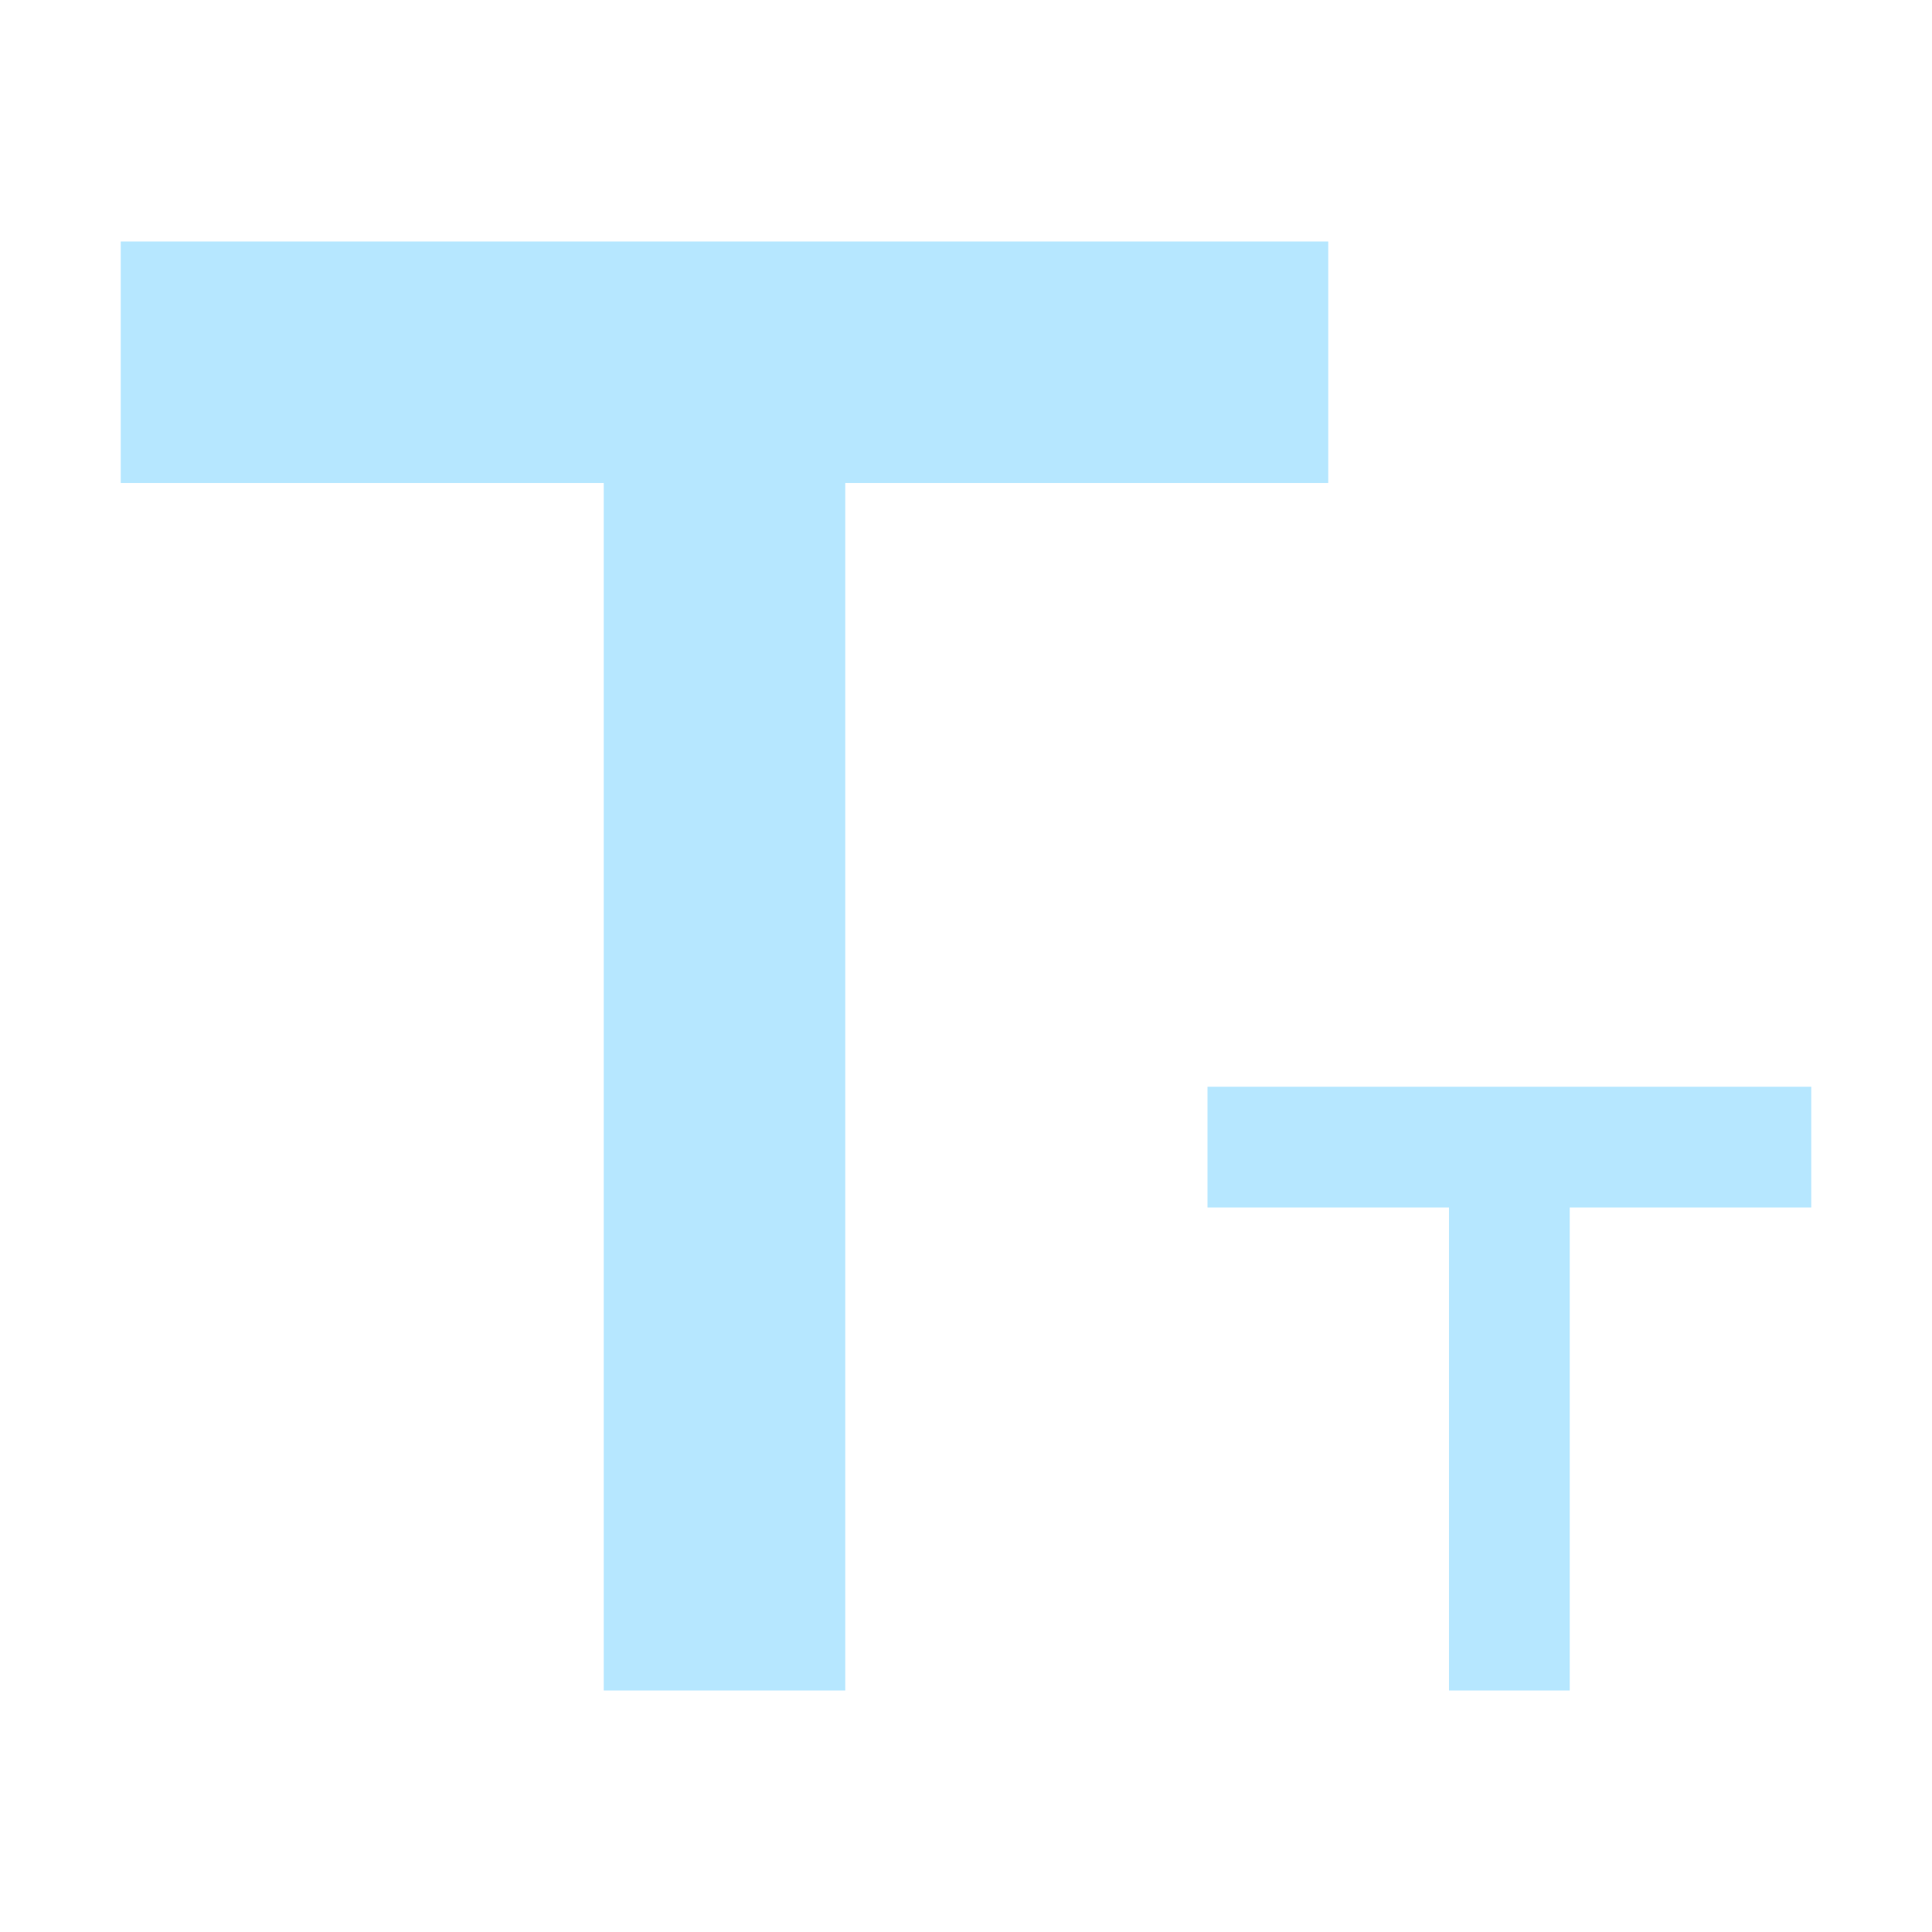 <svg width="16" height="16" fill="none" xmlns="http://www.w3.org/2000/svg"><path d="M1 3h5m5 0H6m0 0v11" stroke="#B6E7FF" stroke-width="2"/><path fill-rule="evenodd" clip-rule="evenodd" d="M12 10h-2V9h5v1h-2v4h-1v-4Z" fill="#B6E7FF"/></svg>